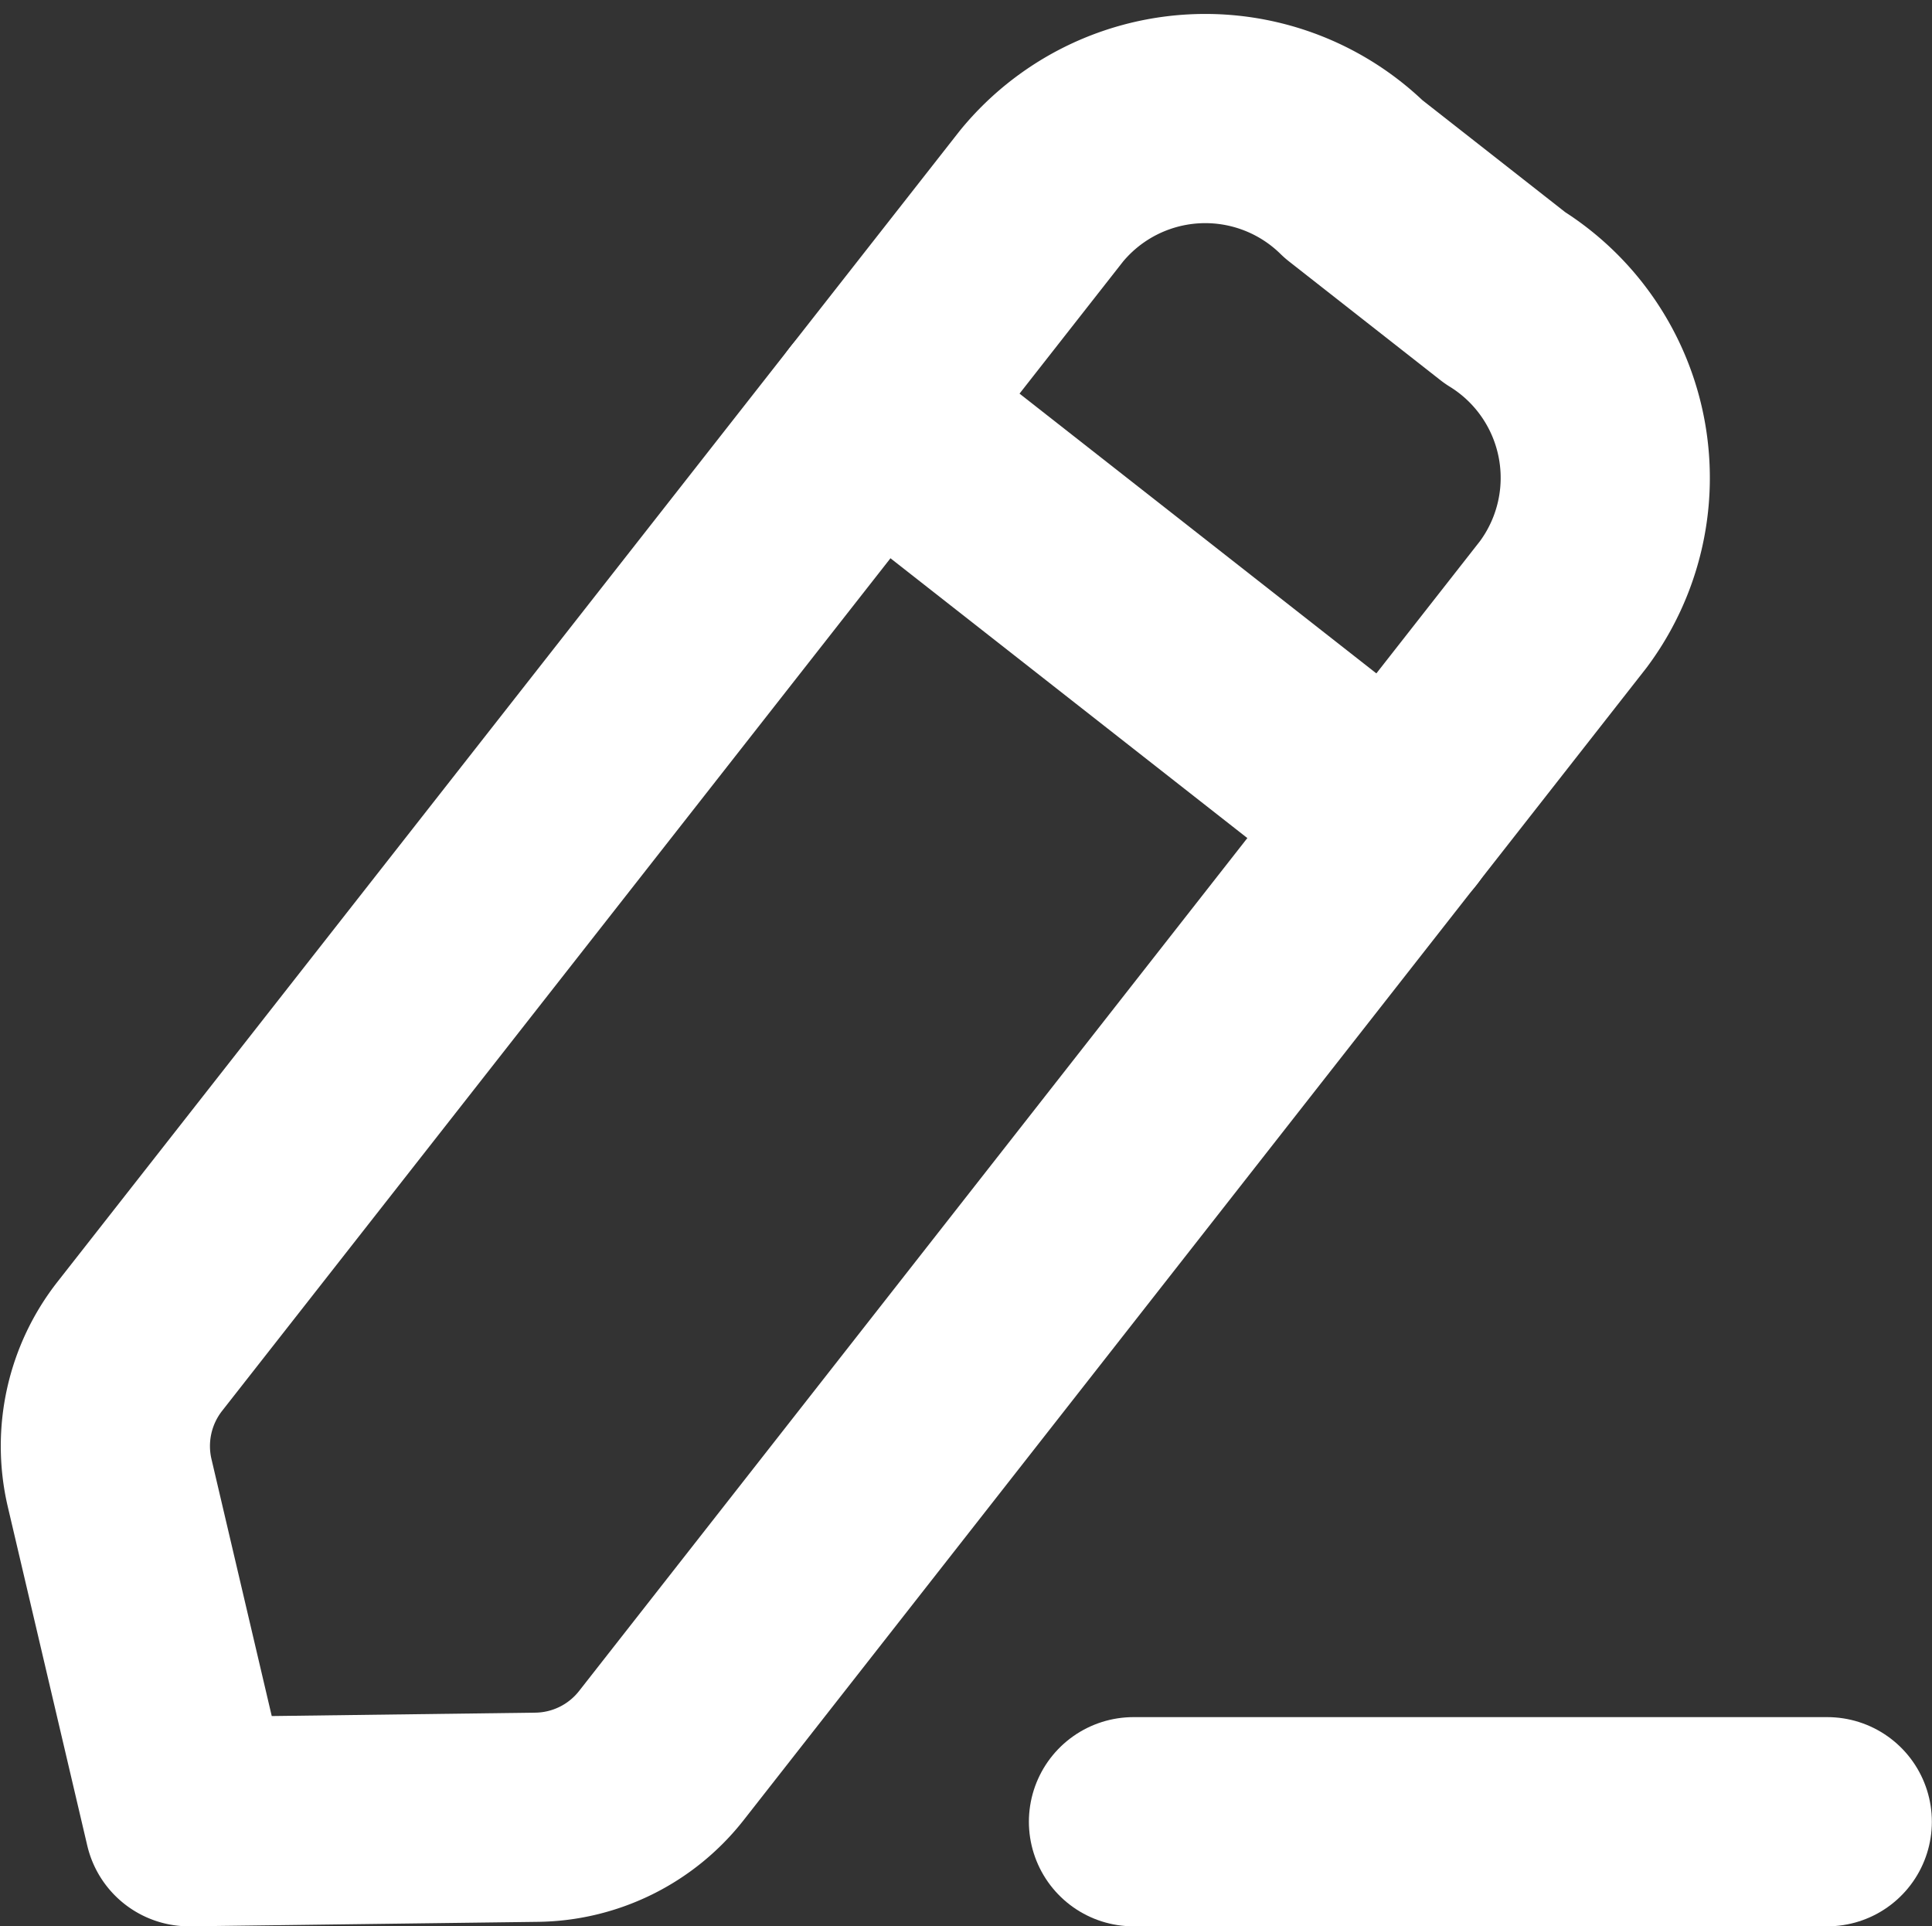 <svg xmlns="http://www.w3.org/2000/svg" width="13.854" height="13.812" viewBox="0 0 13.854 13.812">
  <rect x="0" y="0" width="13.854" height="13.812" fill="#333333" stroke="none"/>
  <g id="Edit" transform="translate(0.756 0.854)">
    <path id="Stroke_1" data-name="Stroke 1" d="M0,.5H4.975" transform="translate(7.372 11.708)" fill="none" stroke="#fff" stroke-linecap="round" stroke-linejoin="round" stroke-miterlimit="10" stroke-width="1.5"/>
    <path id="Stroke_3" data-name="Stroke 3" d="M6.713.551A1.519,1.519,0,0,1,8.951.431l1.084.85a1.518,1.518,0,0,1,.418,2.2L3.987,11.733a1.155,1.155,0,0,1-.9.443L.6,12.208.03,9.778A1.159,1.159,0,0,1,.246,8.8Z" transform="translate(0 0)" fill="none" stroke="#fff" stroke-linecap="round" stroke-linejoin="round" stroke-miterlimit="10" stroke-width="1.5"/>
    <path id="Stroke_5" data-name="Stroke 5" d="M0,0,3.74,2.932" transform="translate(5.502 2.096)" fill="none" stroke="#fff" stroke-linecap="round" stroke-linejoin="round" stroke-miterlimit="10" stroke-width="1.5"/>
  </g>
</svg>
